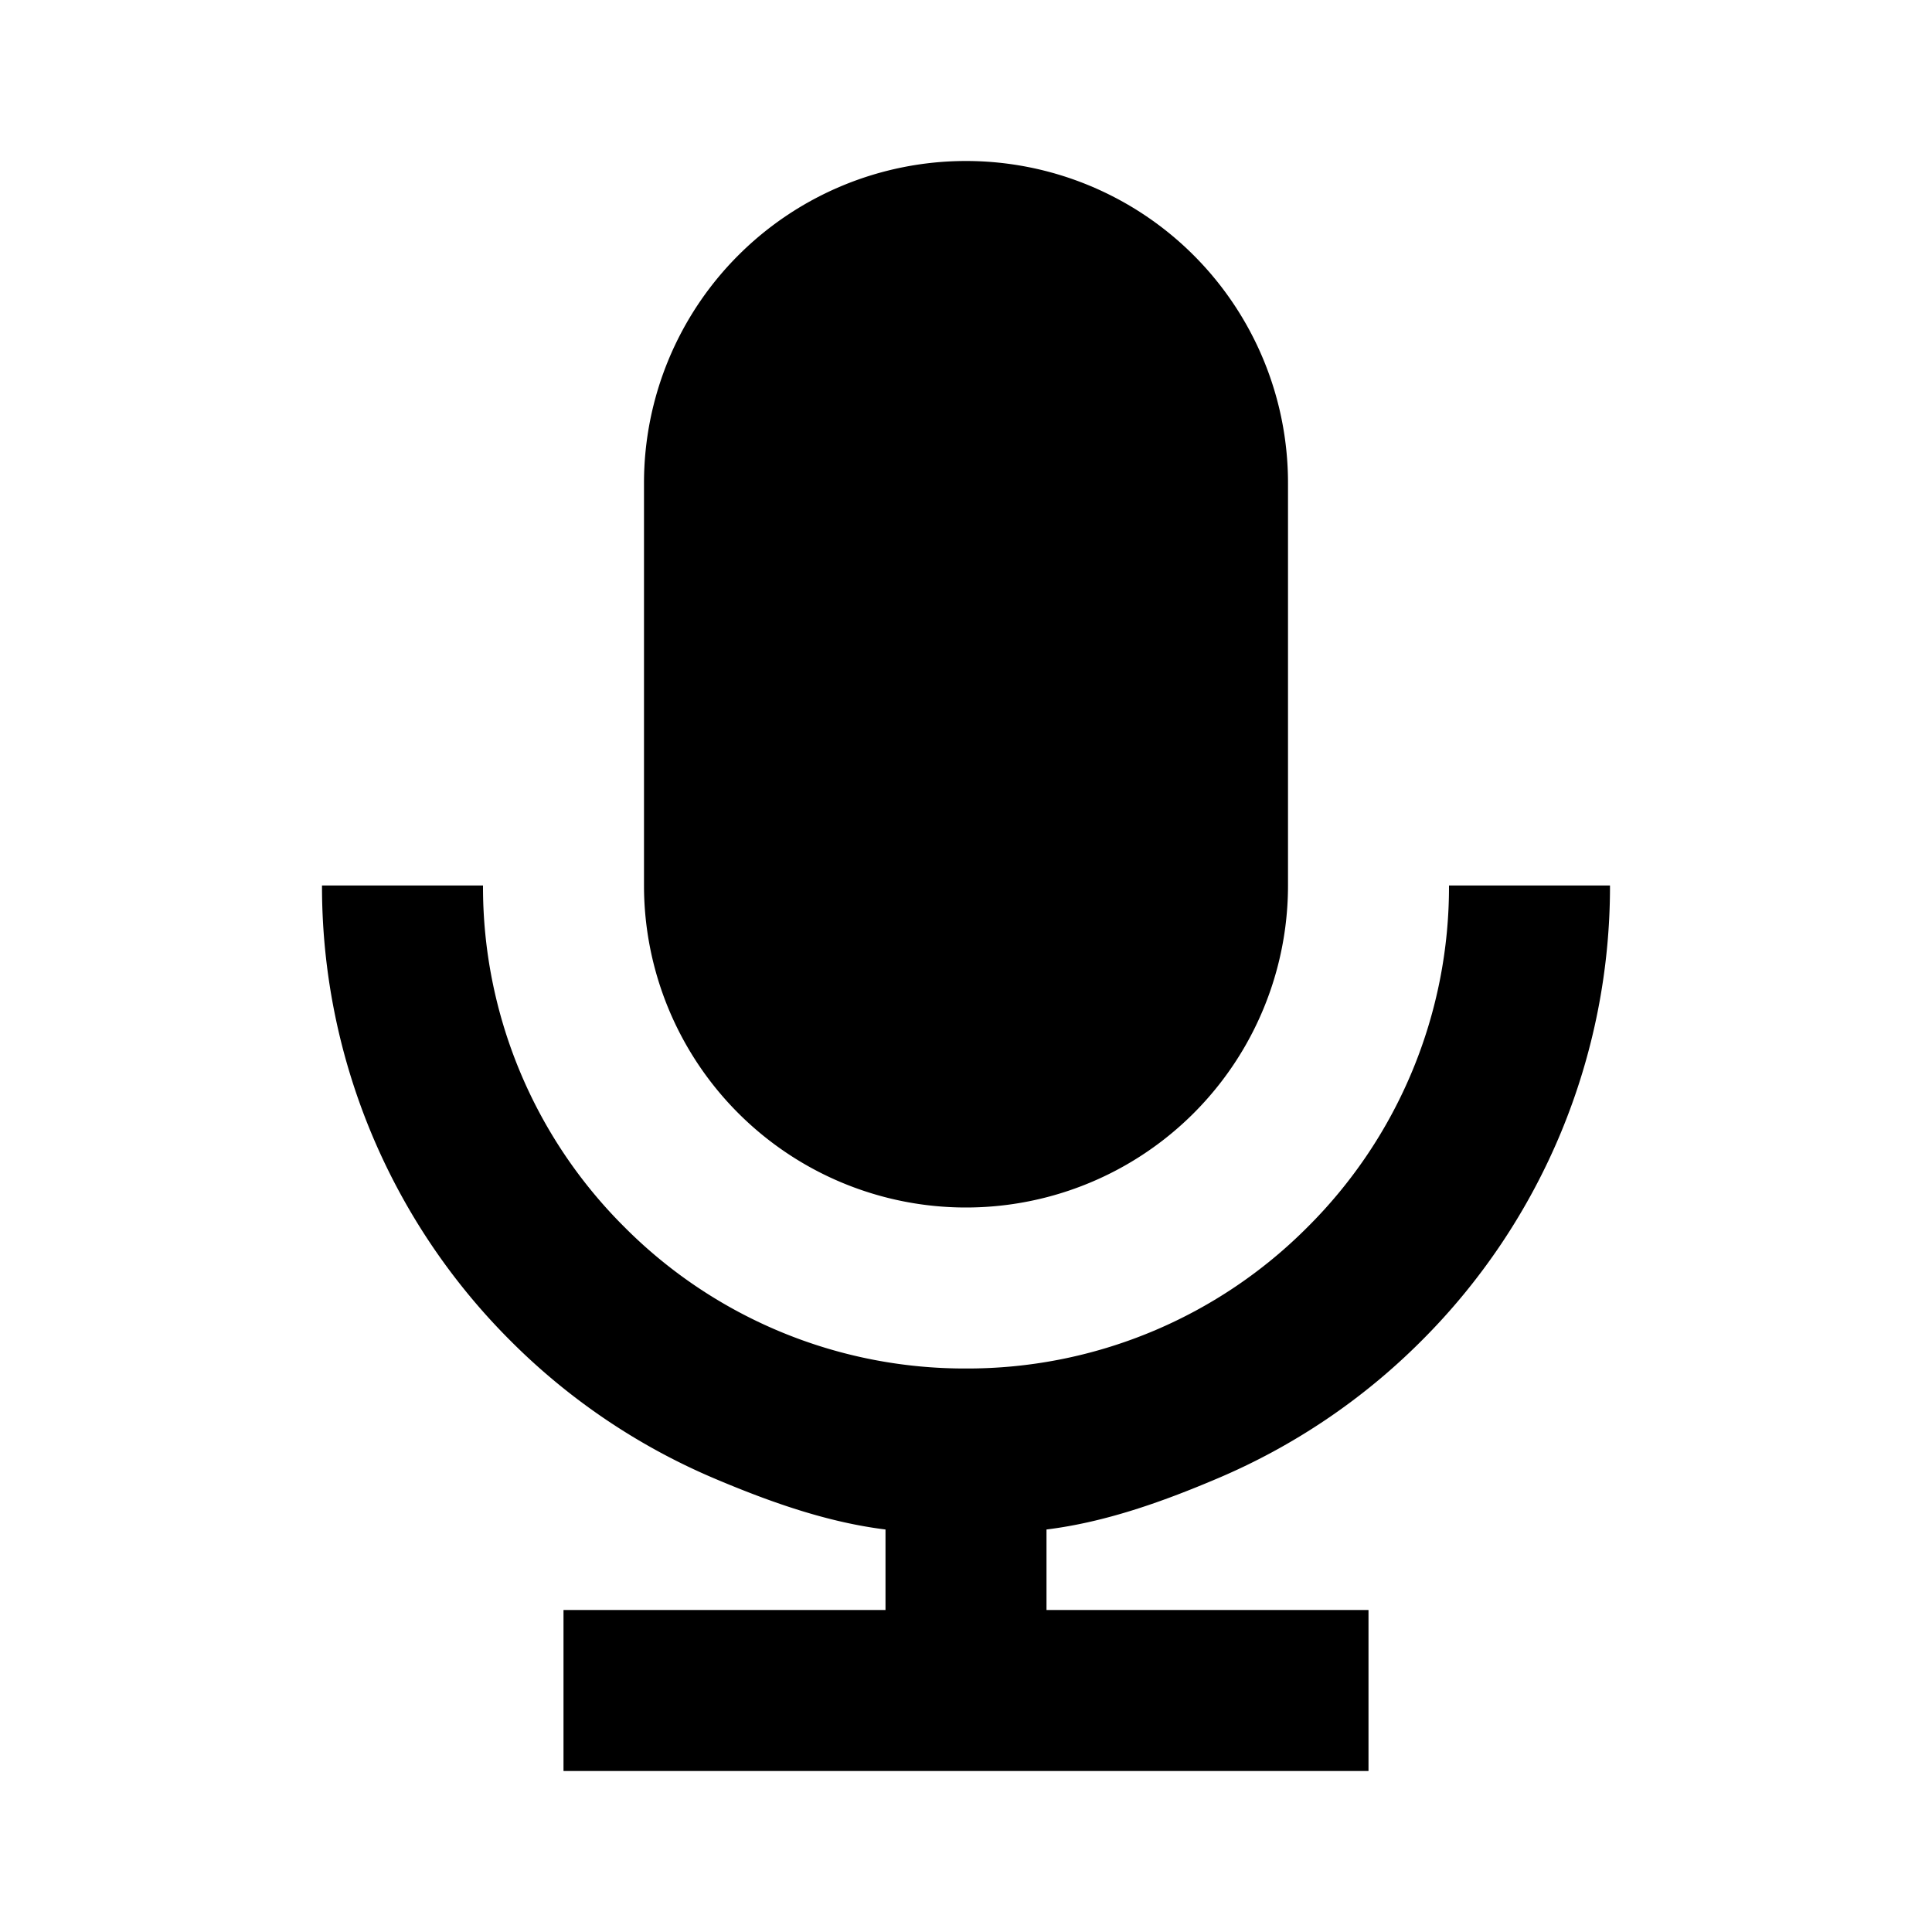<svg xmlns="http://www.w3.org/2000/svg" viewBox="0 0 24 24"><path d="M12 15a4 4 0 0 1-4-4V6a4 4 0 1 1 8 0v5a4 4 0 0 1-4 4Zm6-4a5.96 5.96 0 0 1-1.757 4.243A5.96 5.96 0 0 1 12 17a5.96 5.96 0 0 1-4.243-1.757A5.96 5.96 0 0 1 6 11H4a7.973 7.973 0 0 0 2.343 5.657 7.973 7.973 0 0 0 2.543 1.714c.679.287 1.387.539 2.114.629v1H7v2h10v-2h-4v-1c.727-.09 1.435-.342 2.114-.63a7.974 7.974 0 0 0 2.543-1.713A7.974 7.974 0 0 0 20 11h-2Z"/></svg>